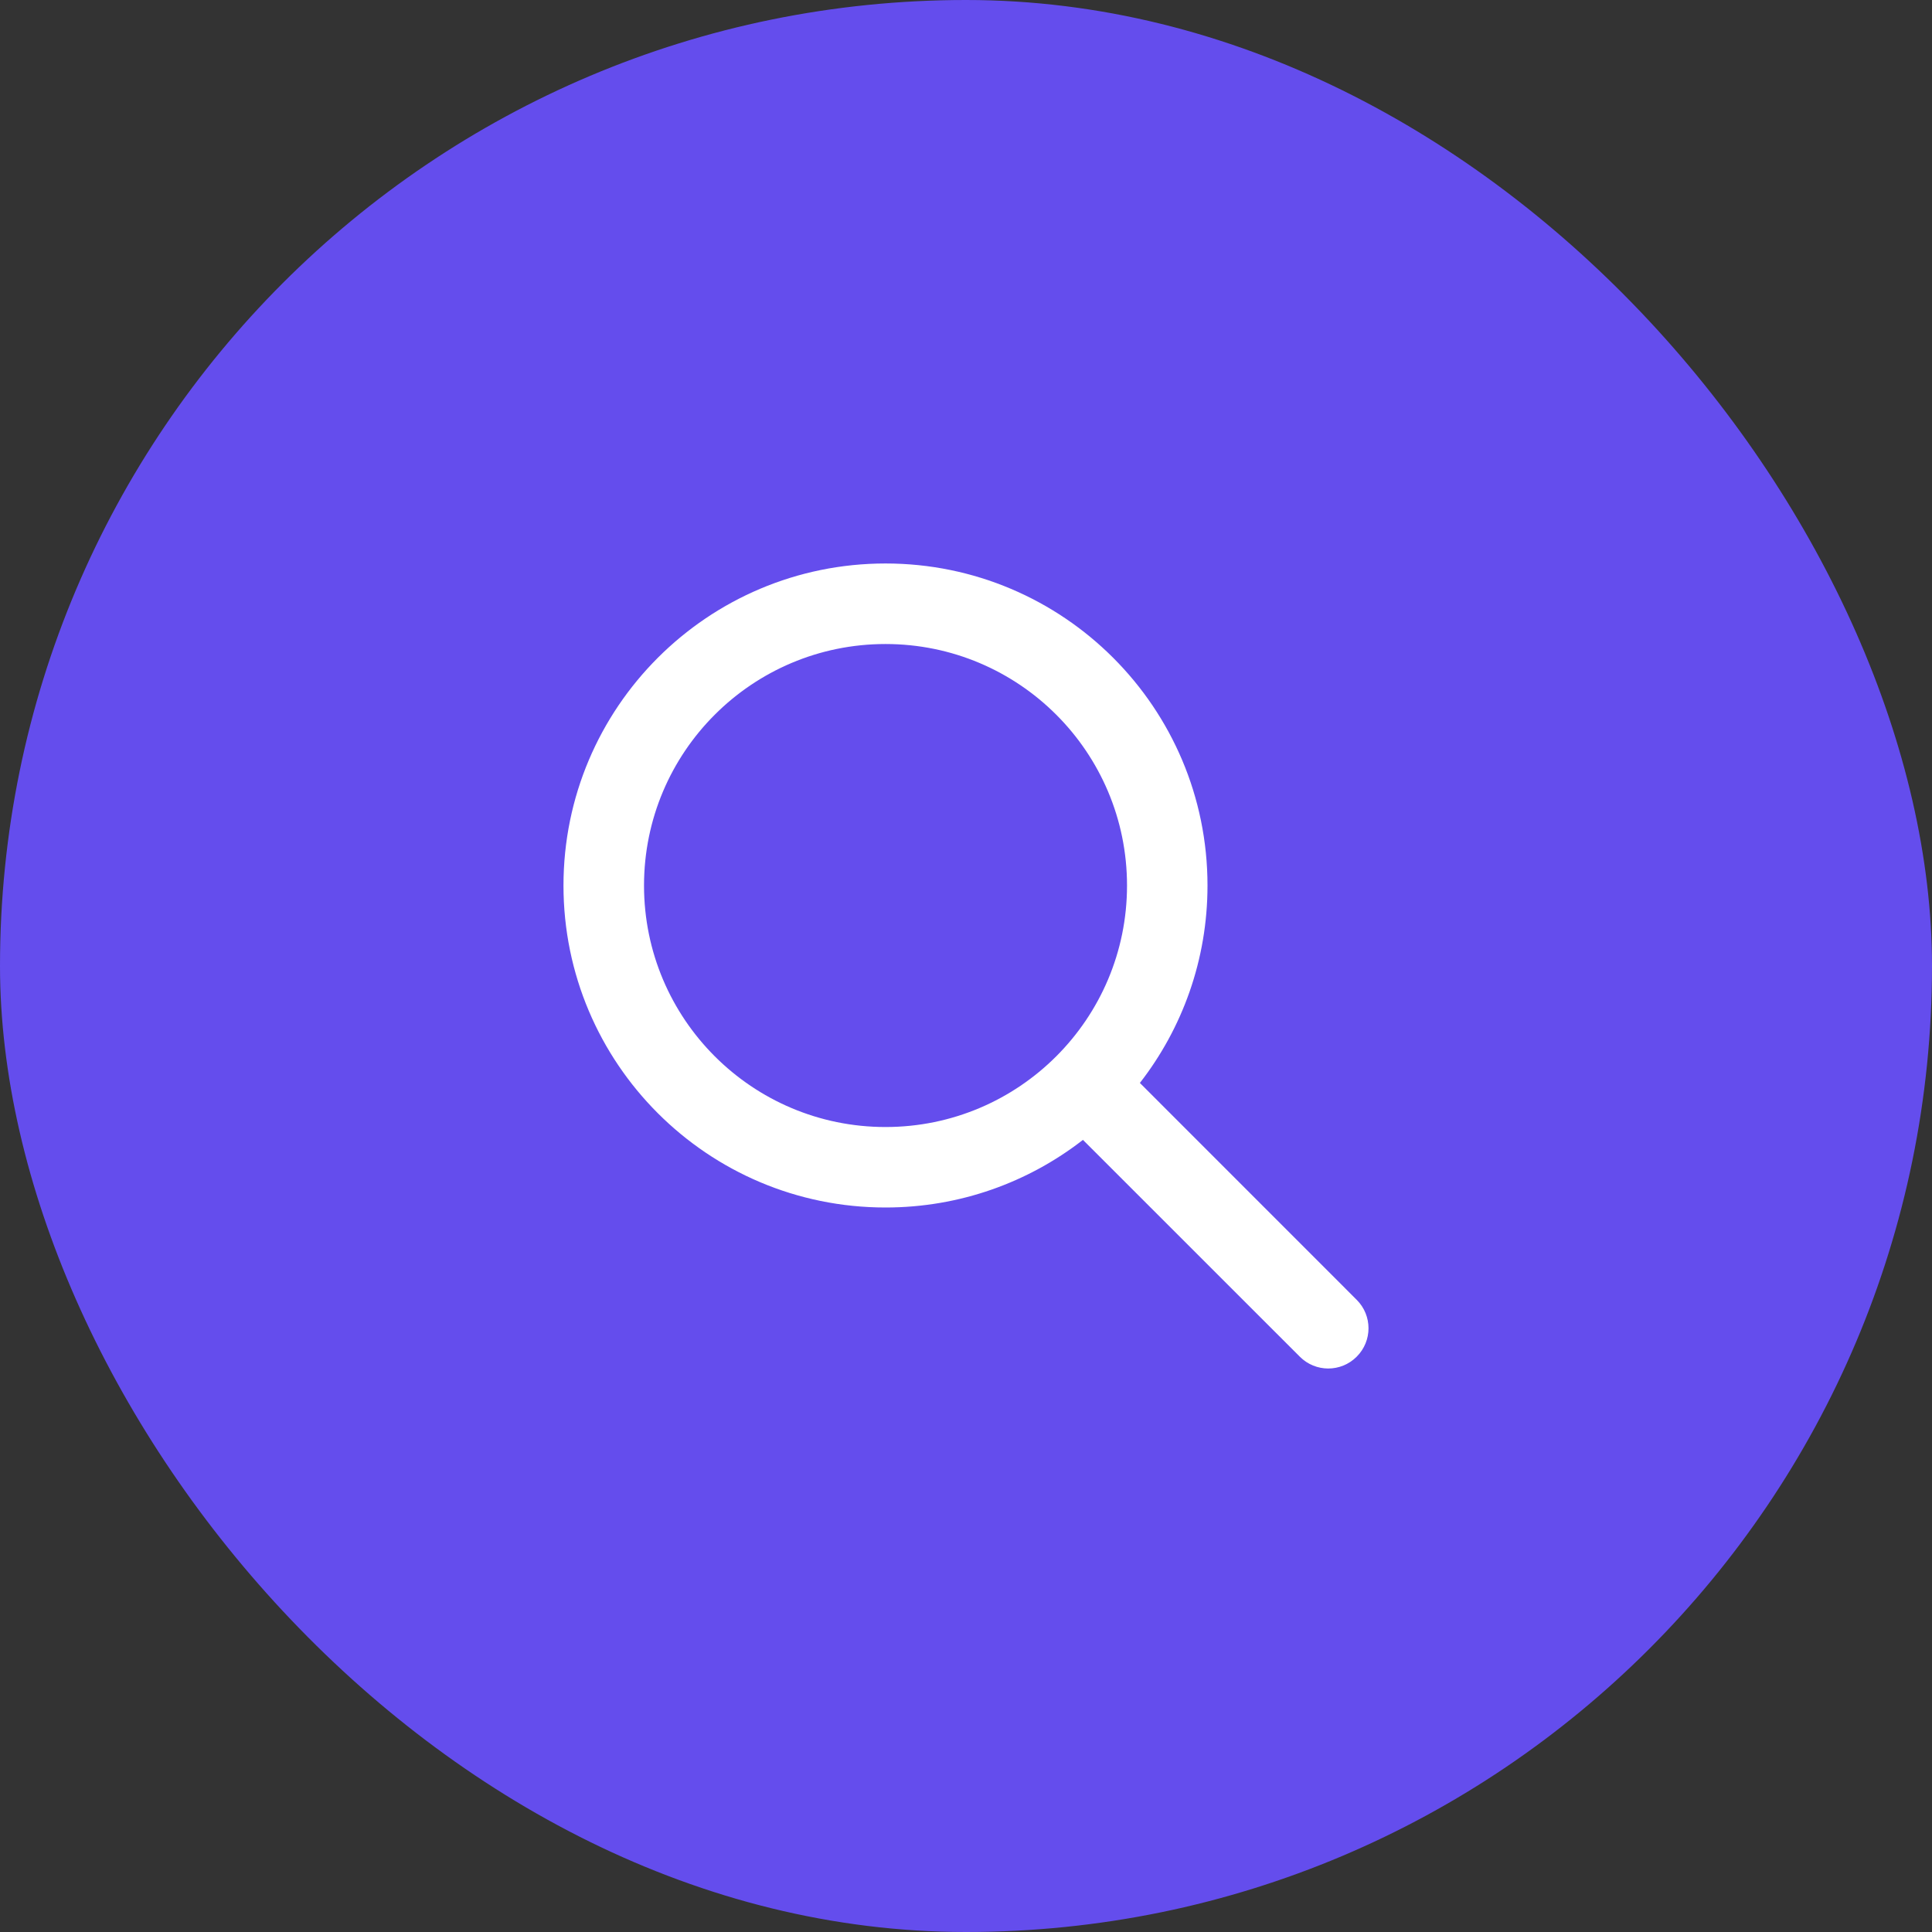 <svg width="32" height="32" viewBox="0 0 32 32" fill="none" xmlns="http://www.w3.org/2000/svg">
<rect x="0" y="0" width="32" height="32" fill="#333333" stroke="none"/>
<rect width="32" height="32" rx="16" fill="#644DED"/>
<path fill-rule="evenodd" clip-rule="evenodd" d="M17.937 18.88C17.034 19.582 15.899 20 14.667 20C11.721 20 9.333 17.612 9.333 14.667C9.333 11.721 11.721 9.333 14.667 9.333C17.612 9.333 20 11.721 20 14.667C20 15.899 19.582 17.034 18.88 17.937L22.471 21.529C22.732 21.789 22.732 22.211 22.471 22.471C22.211 22.732 21.789 22.732 21.529 22.471L17.937 18.88ZM18.667 14.667C18.667 16.876 16.876 18.667 14.667 18.667C12.457 18.667 10.667 16.876 10.667 14.667C10.667 12.457 12.457 10.667 14.667 10.667C16.876 10.667 18.667 12.457 18.667 14.667Z" fill="white"/>
</svg>
